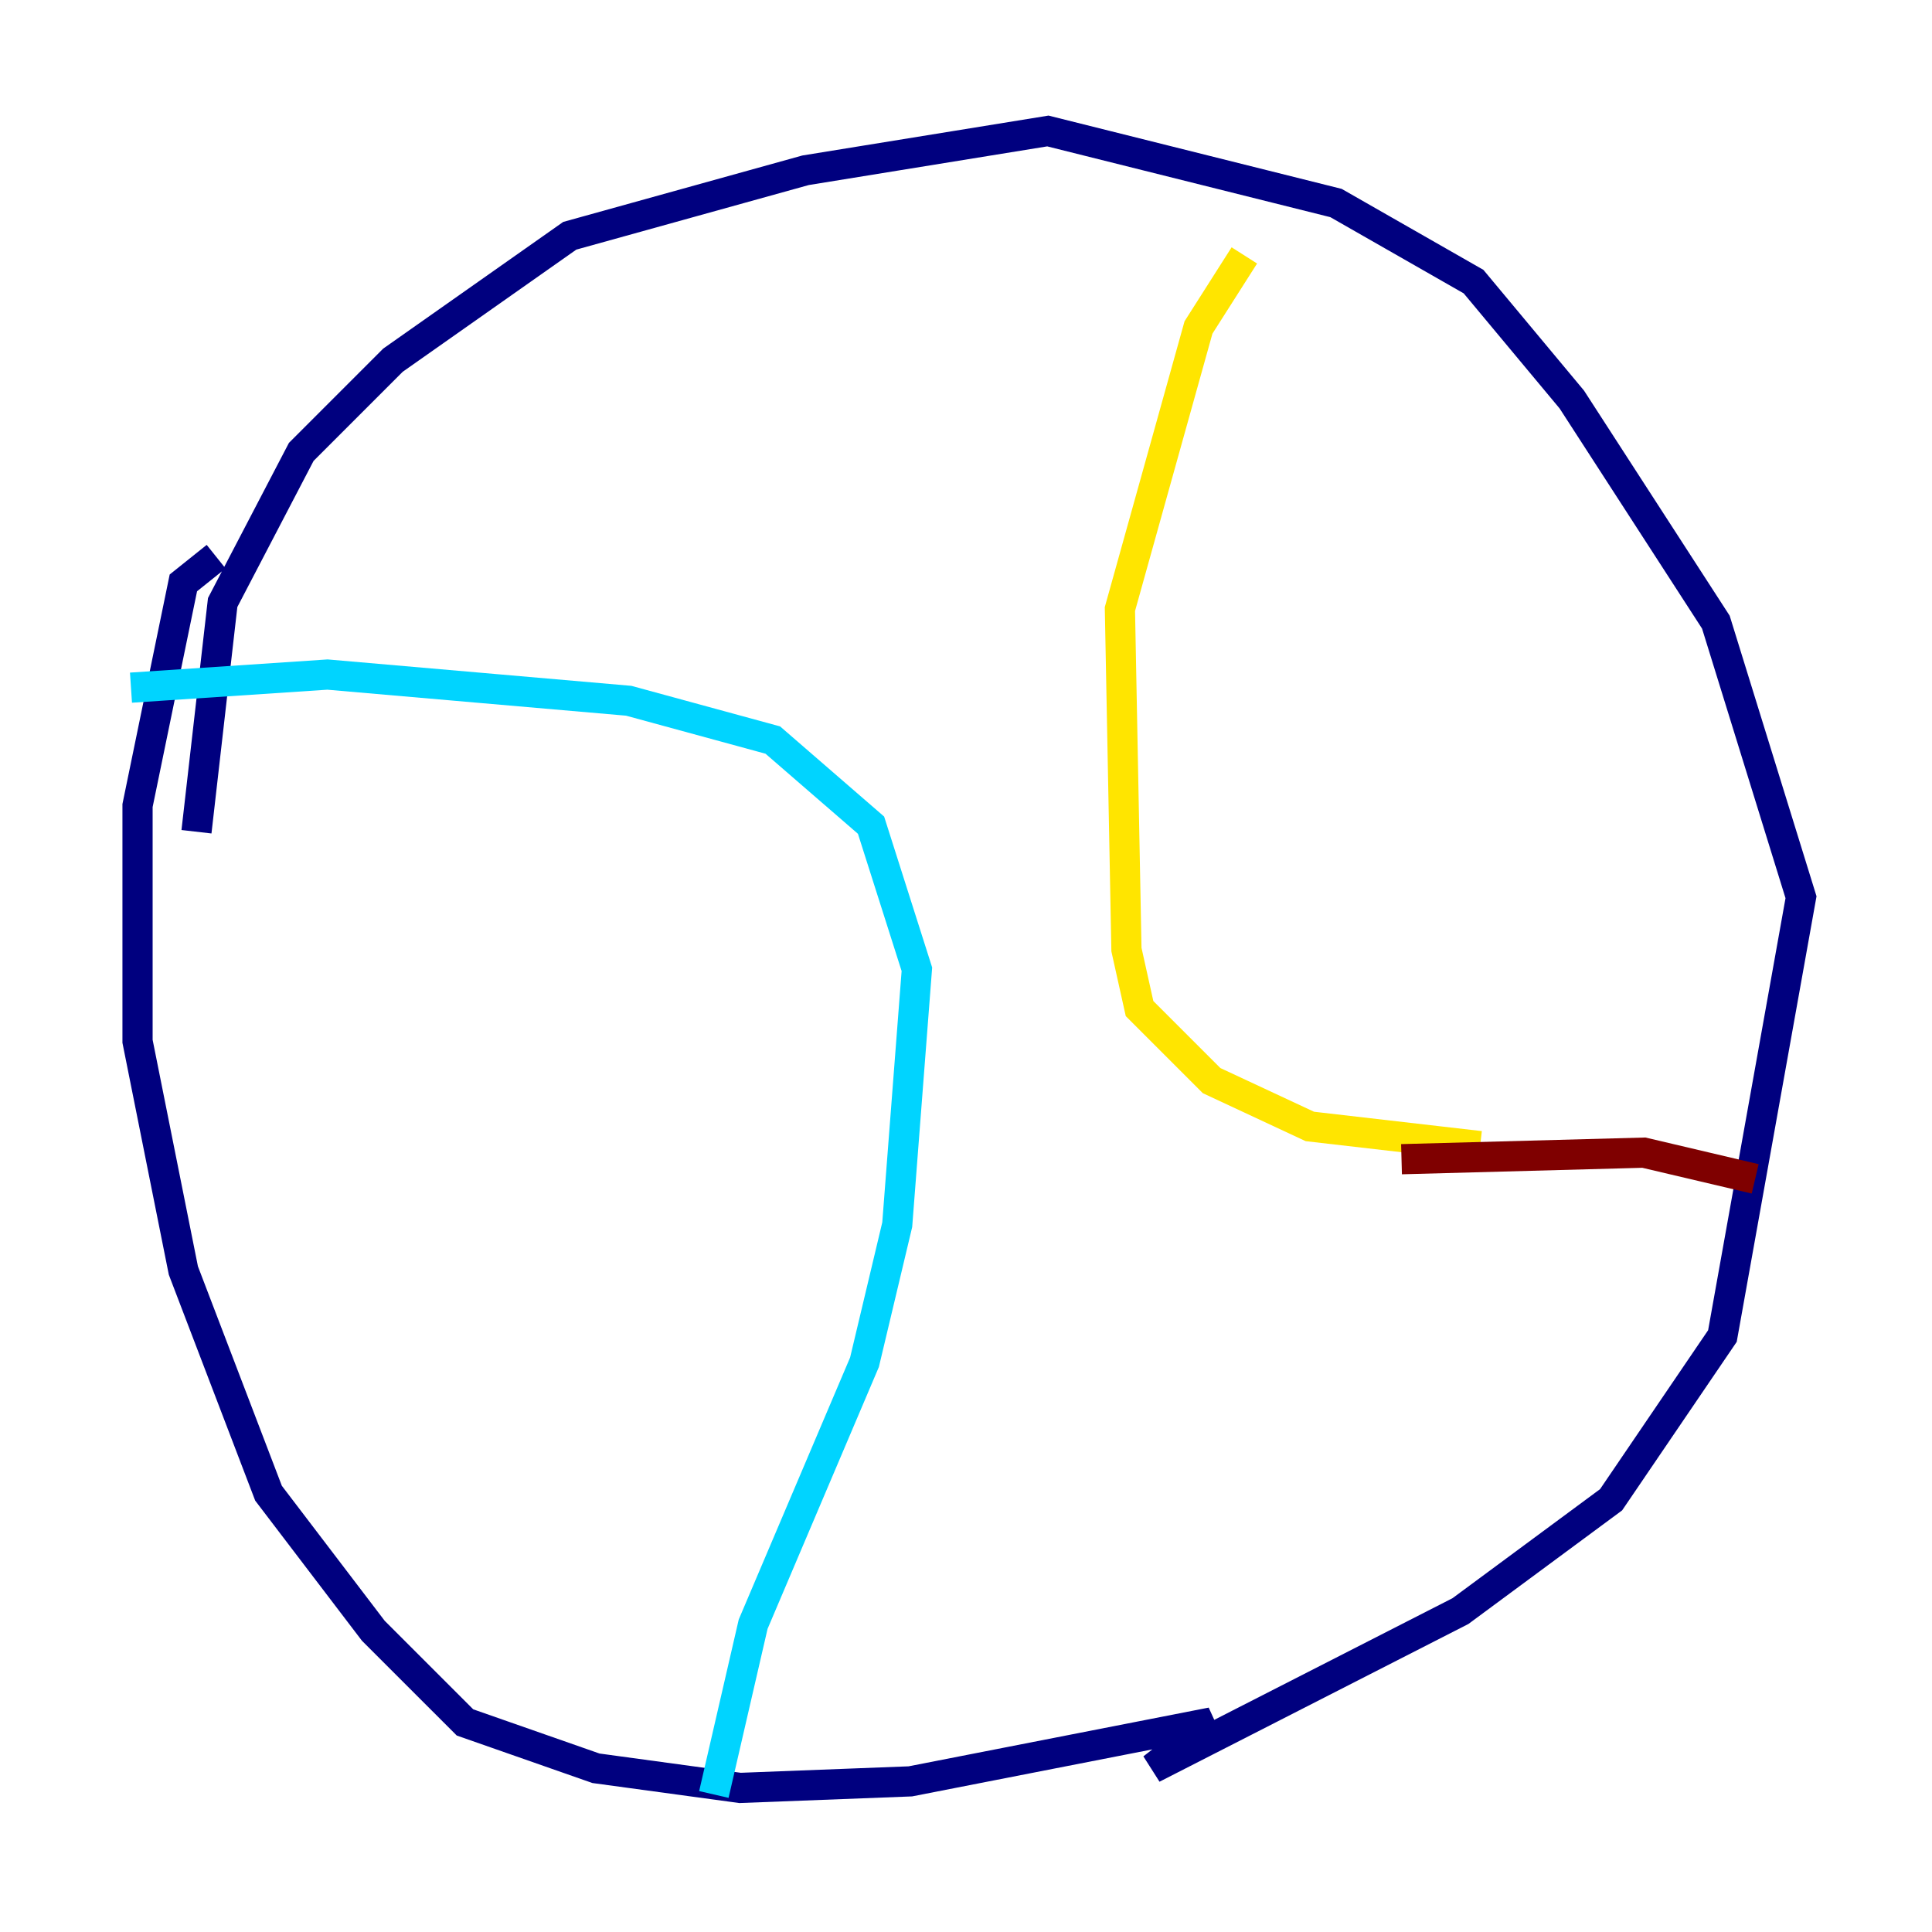 <?xml version="1.0" encoding="utf-8" ?>
<svg baseProfile="tiny" height="128" version="1.2" viewBox="0,0,128,128" width="128" xmlns="http://www.w3.org/2000/svg" xmlns:ev="http://www.w3.org/2001/xml-events" xmlns:xlink="http://www.w3.org/1999/xlink"><defs /><polyline fill="none" points="13.017,55.105 14.752,39.919 19.959,29.939 26.034,23.864 37.749,15.62 53.37,11.281 69.424,8.678 88.515,13.451 97.627,18.658 104.136,26.468 113.681,41.22 119.322,59.444 114.115,88.515 106.739,99.363 96.759,106.739 76.366,117.153 80.271,114.115 60.312,118.02 49.031,118.454 39.485,117.153 30.807,114.115 24.732,108.041 17.79,98.929 12.149,84.176 9.112,68.99 9.112,53.37 12.149,38.617 14.319,36.881" stroke="#00007f" stroke-width="2" /><polyline fill="none" points="8.678,45.559 21.695,44.691 41.654,46.427 51.2,49.031 57.709,54.671 60.746,64.217 59.444,81.139 57.275,90.251 49.898,107.607 47.295,118.888" stroke="#00d4ff" stroke-width="2" /><polyline fill="none" points="82.441,16.922 79.403,21.695 74.197,40.352 74.63,62.915 75.498,66.82 80.271,71.593 86.78,74.63 98.061,75.932" stroke="#ffe500" stroke-width="2" /><polyline fill="none" points="92.854,76.8 108.909,76.366 116.285,78.102" stroke="#7f0000" stroke-width="2" /></svg>